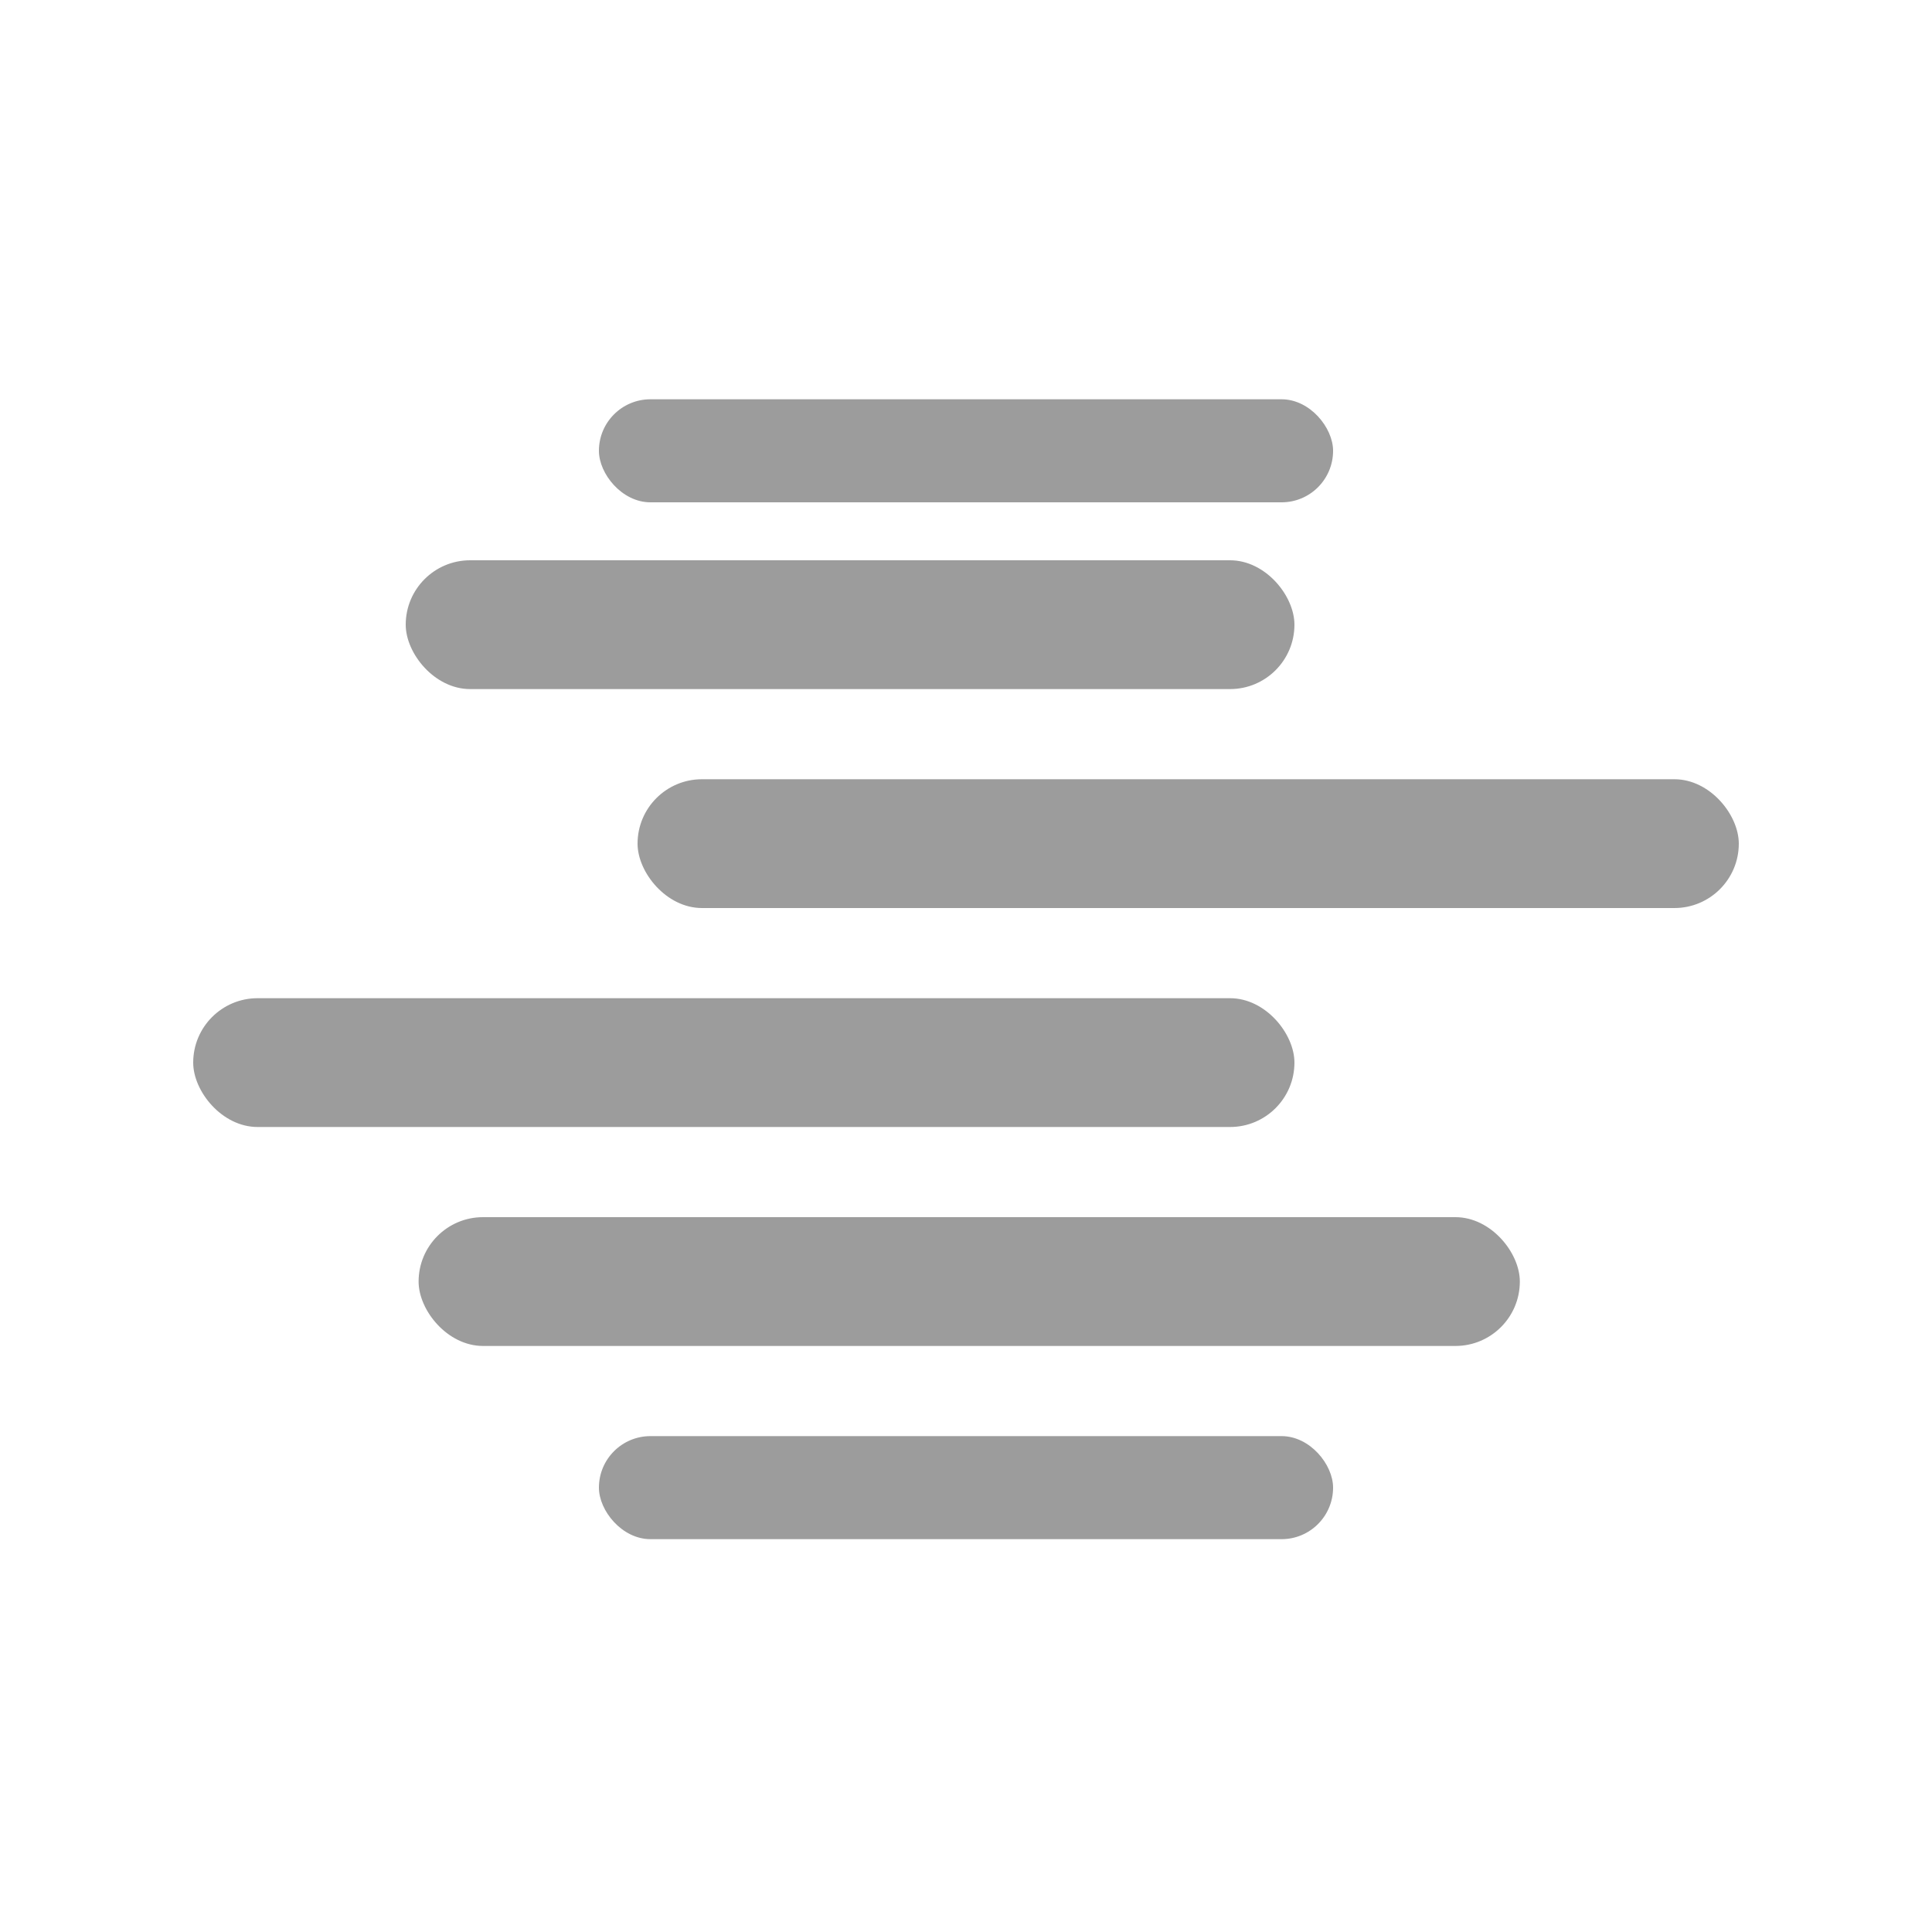 <svg xmlns="http://www.w3.org/2000/svg" xmlns:xlink="http://www.w3.org/1999/xlink" width="300" height="300" viewBox="0 0 300 300">
  <defs>
    <clipPath id="clip-Rainmap_9">
      <rect width="300" height="300"/>
    </clipPath>
  </defs>
  <g id="Rainmap_9" data-name="Rainmap – 9" clip-path="url(#clip-Rainmap_9)">
    <rect width="300" height="300" fill="rgba(255,255,255,0)"/>
    <rect id="Rechteck_1" data-name="Rechteck 1" width="240" height="240" transform="translate(30 30)" fill="none"/>
    <rect id="Rechteck_7" data-name="Rechteck 7" width="114" height="16" rx="8" transform="translate(93 191)" fill="#9c9c9c"/>
    <g id="Gruppe_10" data-name="Gruppe 10" transform="translate(0 32)">
      <rect id="Rechteck_4" data-name="Rechteck 4" width="138" height="20" rx="10" transform="translate(63 55)" fill="#9c9c9c"/>
      <rect id="Rechteck_5" data-name="Rechteck 5" width="171" height="20" rx="10" transform="translate(30 123)" fill="#9c9c9c"/>
      <rect id="Rechteck_6" data-name="Rechteck 6" width="171" height="20" rx="10" transform="translate(65 157)" fill="#9c9c9c"/>
      <rect id="Rechteck_9" data-name="Rechteck 9" width="114" height="16" rx="8" transform="translate(93 191)" fill="#9c9c9c"/>
      <rect id="Rechteck_10" data-name="Rechteck 10" width="114" height="16" rx="8" transform="translate(93 30)" fill="#9c9c9c"/>
      <rect id="Rechteck_11" data-name="Rechteck 11" width="171" height="20" rx="10" transform="translate(99 89)" fill="#9c9c9c"/>
    </g>
  </g>
</svg>

